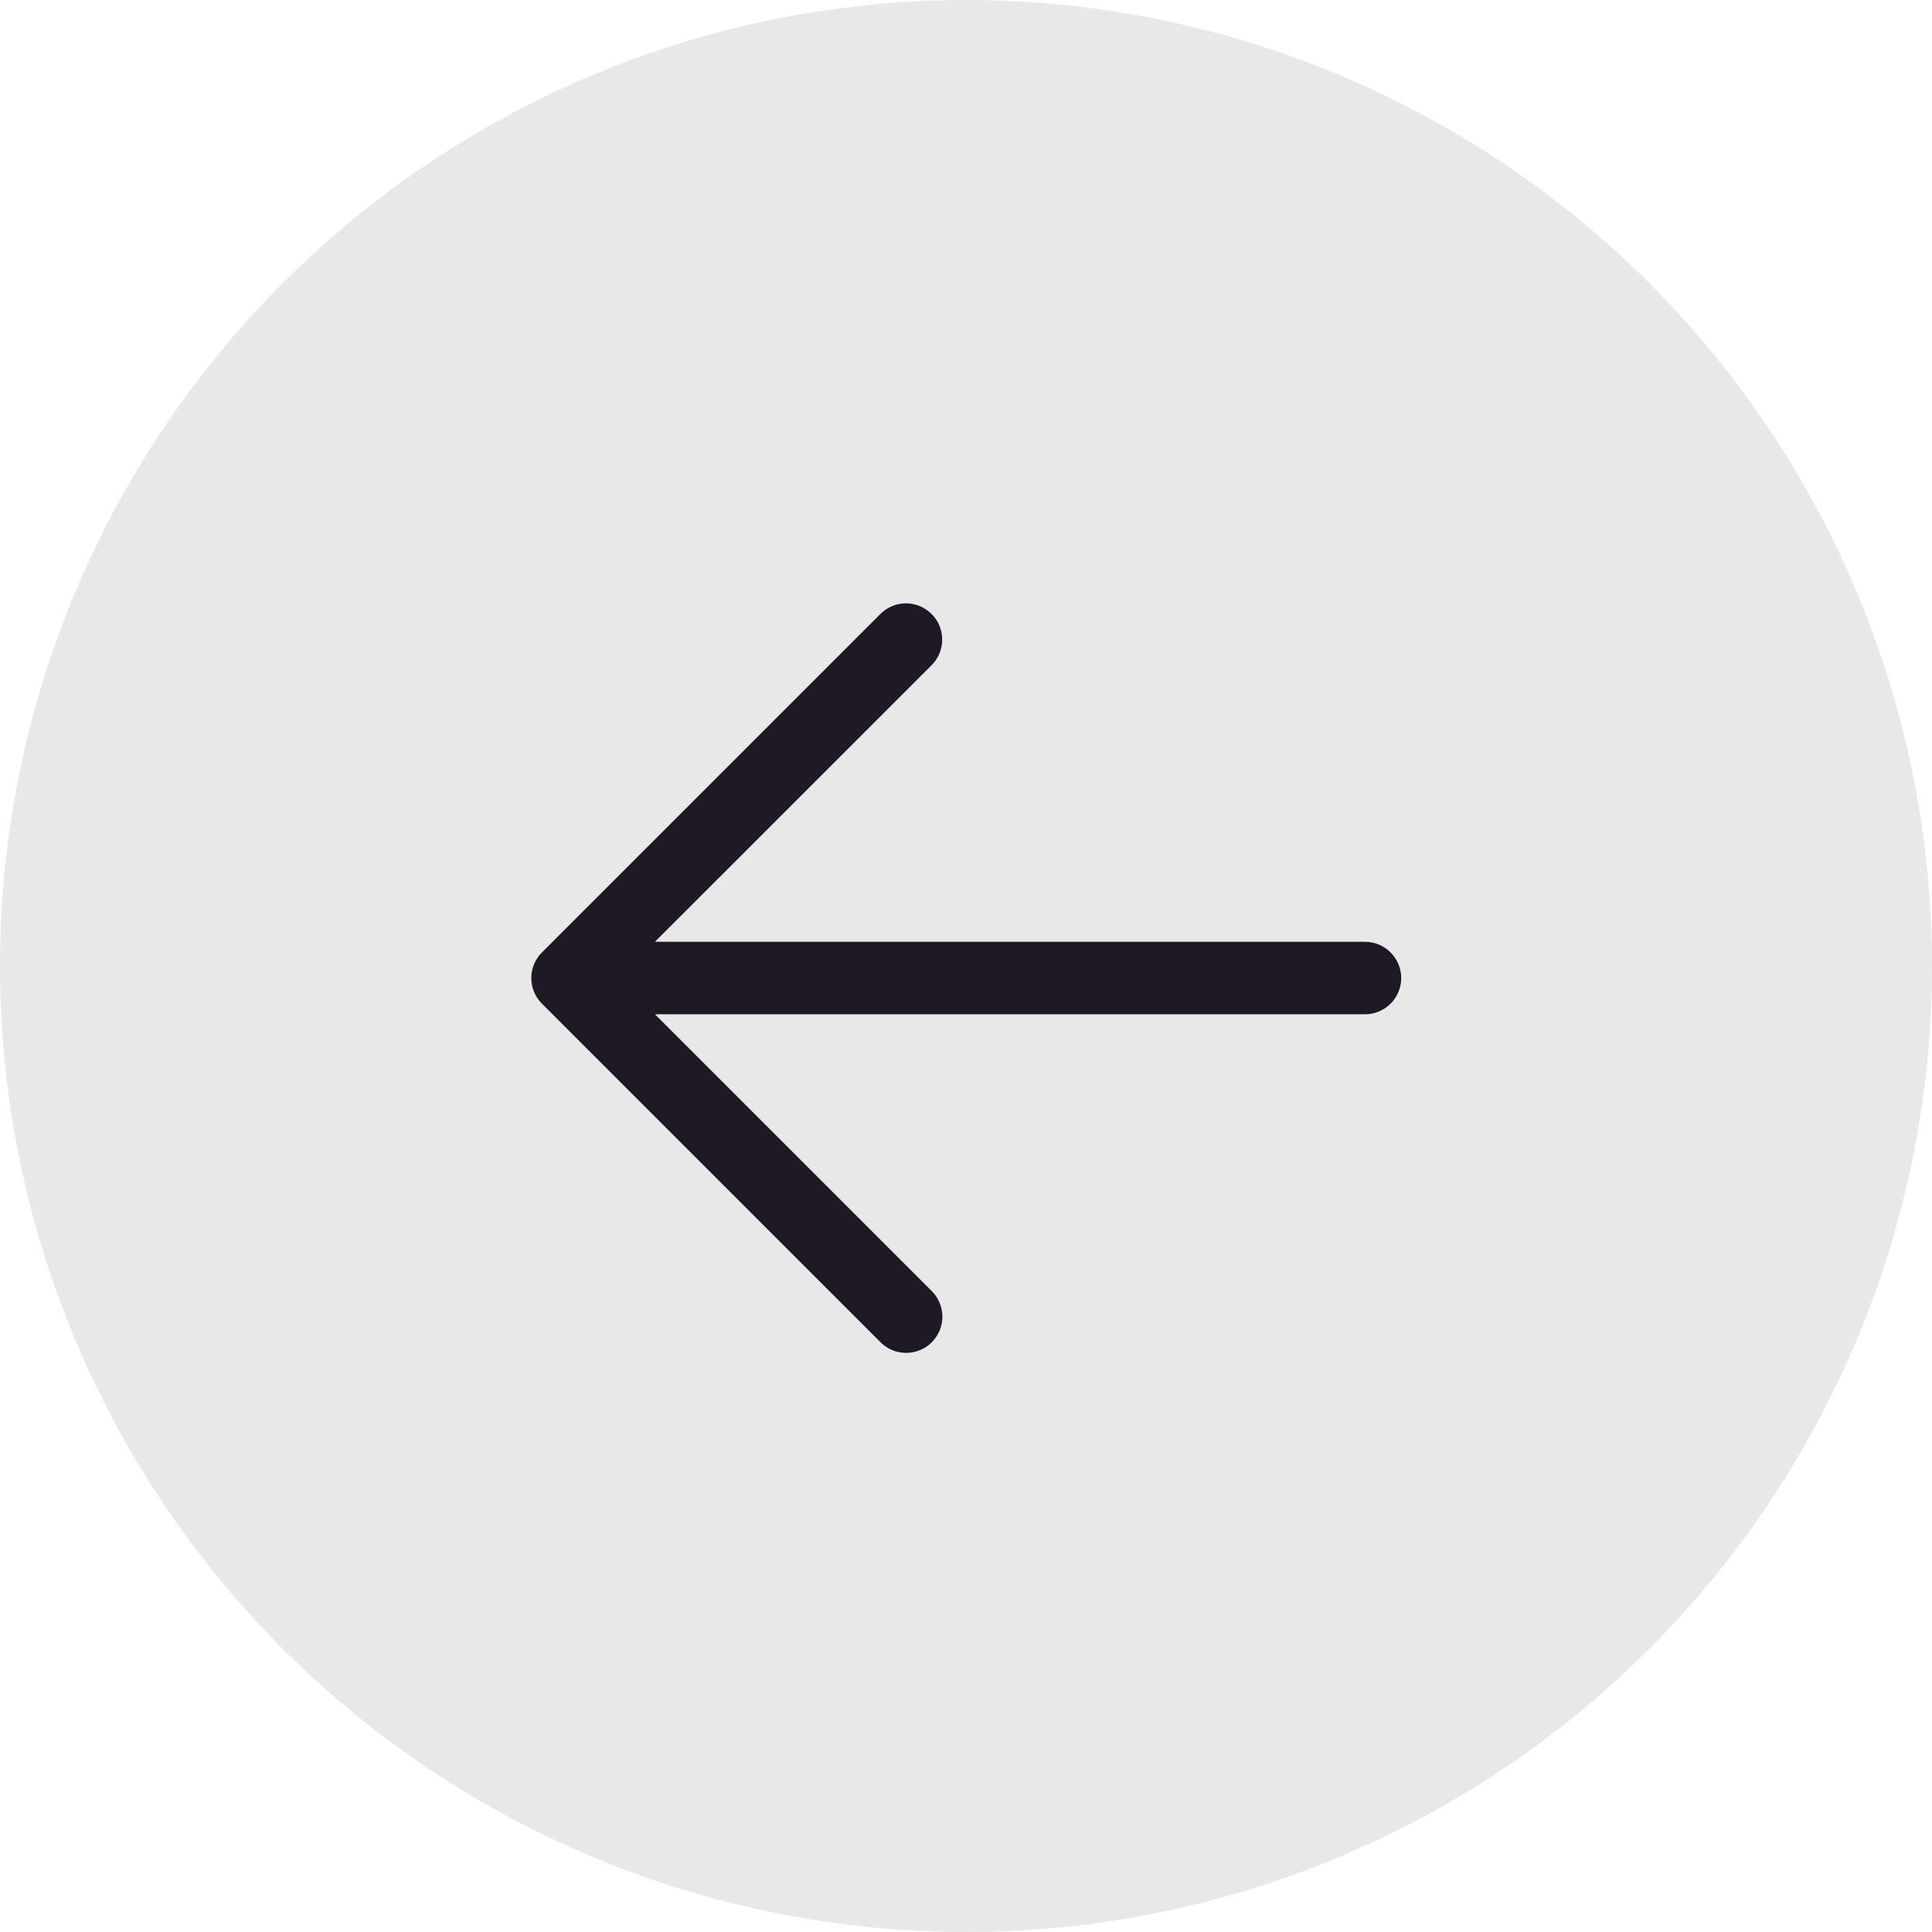 <svg width="40" height="40" viewBox="0 0 40 40" fill="none" xmlns="http://www.w3.org/2000/svg">
<circle opacity="0.1" cx="20" cy="20" r="20" fill="#1F1926"/>
<path d="M18.735 12.492C18.54 12.498 18.355 12.579 18.22 12.719L11.22 19.719C11.079 19.86 11 20.05 11 20.249C11 20.448 11.079 20.639 11.22 20.78L18.22 27.78C18.289 27.852 18.372 27.909 18.463 27.949C18.555 27.988 18.653 28.009 18.753 28.01C18.853 28.011 18.952 27.992 19.044 27.954C19.137 27.917 19.221 27.861 19.291 27.791C19.362 27.72 19.417 27.636 19.455 27.544C19.493 27.451 19.512 27.352 19.511 27.253C19.51 27.153 19.489 27.054 19.449 26.962C19.41 26.871 19.352 26.788 19.28 26.719L13.56 20.999H28.25C28.349 21.001 28.448 20.982 28.54 20.945C28.632 20.908 28.716 20.853 28.787 20.784C28.858 20.714 28.914 20.631 28.952 20.539C28.991 20.447 29.011 20.349 29.011 20.249C29.011 20.15 28.991 20.052 28.952 19.96C28.914 19.868 28.858 19.785 28.787 19.715C28.716 19.645 28.632 19.59 28.54 19.553C28.448 19.516 28.349 19.498 28.25 19.499H13.56L19.28 13.78C19.388 13.674 19.462 13.539 19.492 13.391C19.522 13.242 19.506 13.089 19.448 12.95C19.389 12.811 19.289 12.693 19.162 12.611C19.035 12.53 18.886 12.488 18.735 12.492Z" fill="#1F1926"/>
</svg>
